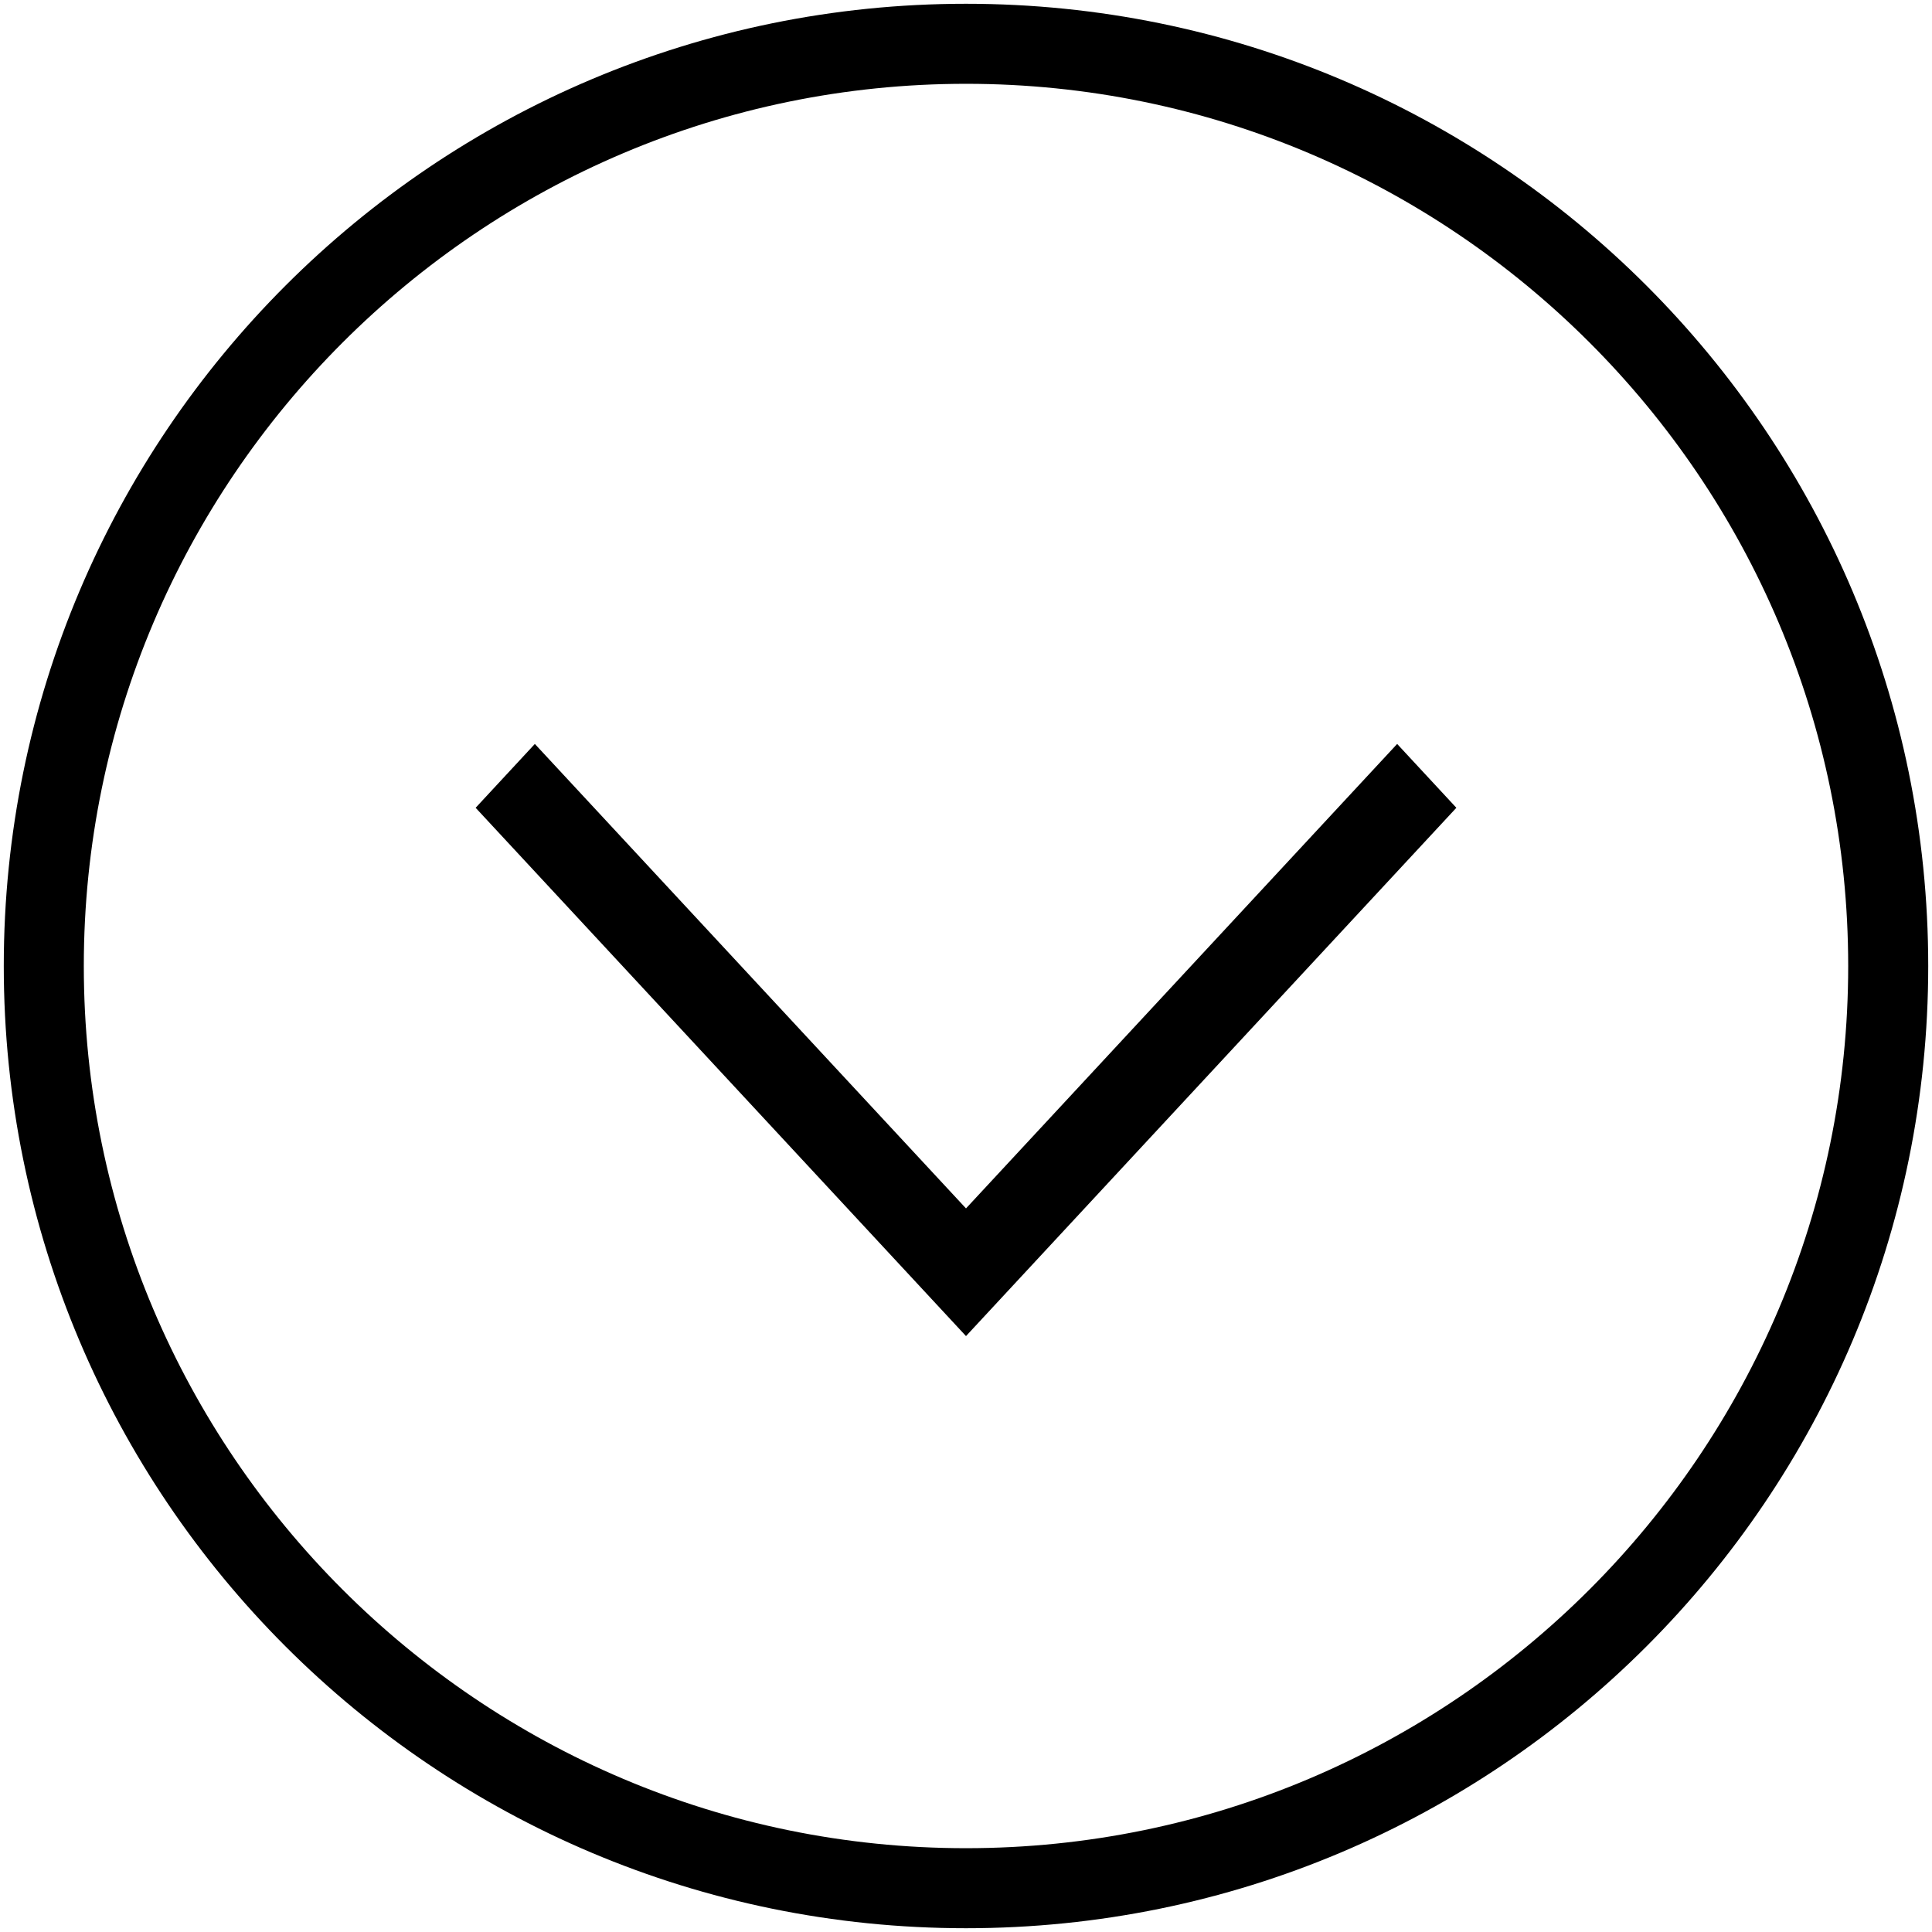 <svg viewBox="0 0 512 512" xmlns="http://www.w3.org/2000/svg" fill-rule="evenodd" clip-rule="evenodd" stroke-linejoin="round" stroke-miterlimit="1.414"><g fill-rule="nonzero"><path d="M370.26 197.154l15.692 16.918L256 354.077 126.048 214.072l15.692-16.918L256 320.24l114.26-123.086z"/><path d="M256 1C115.137 1 1 115.137 1 256s114.137 255 255 255 255-114.137 255-255S396.863 1 256 1zm0 21.21c128.85 0 233.79 104.82 233.79 233.79 0 128.85-104.82 233.79-233.79 233.79-128.85 0-233.79-104.82-233.79-233.79C22.21 127.15 127.15 22.21 256 22.21z"/></g></svg>